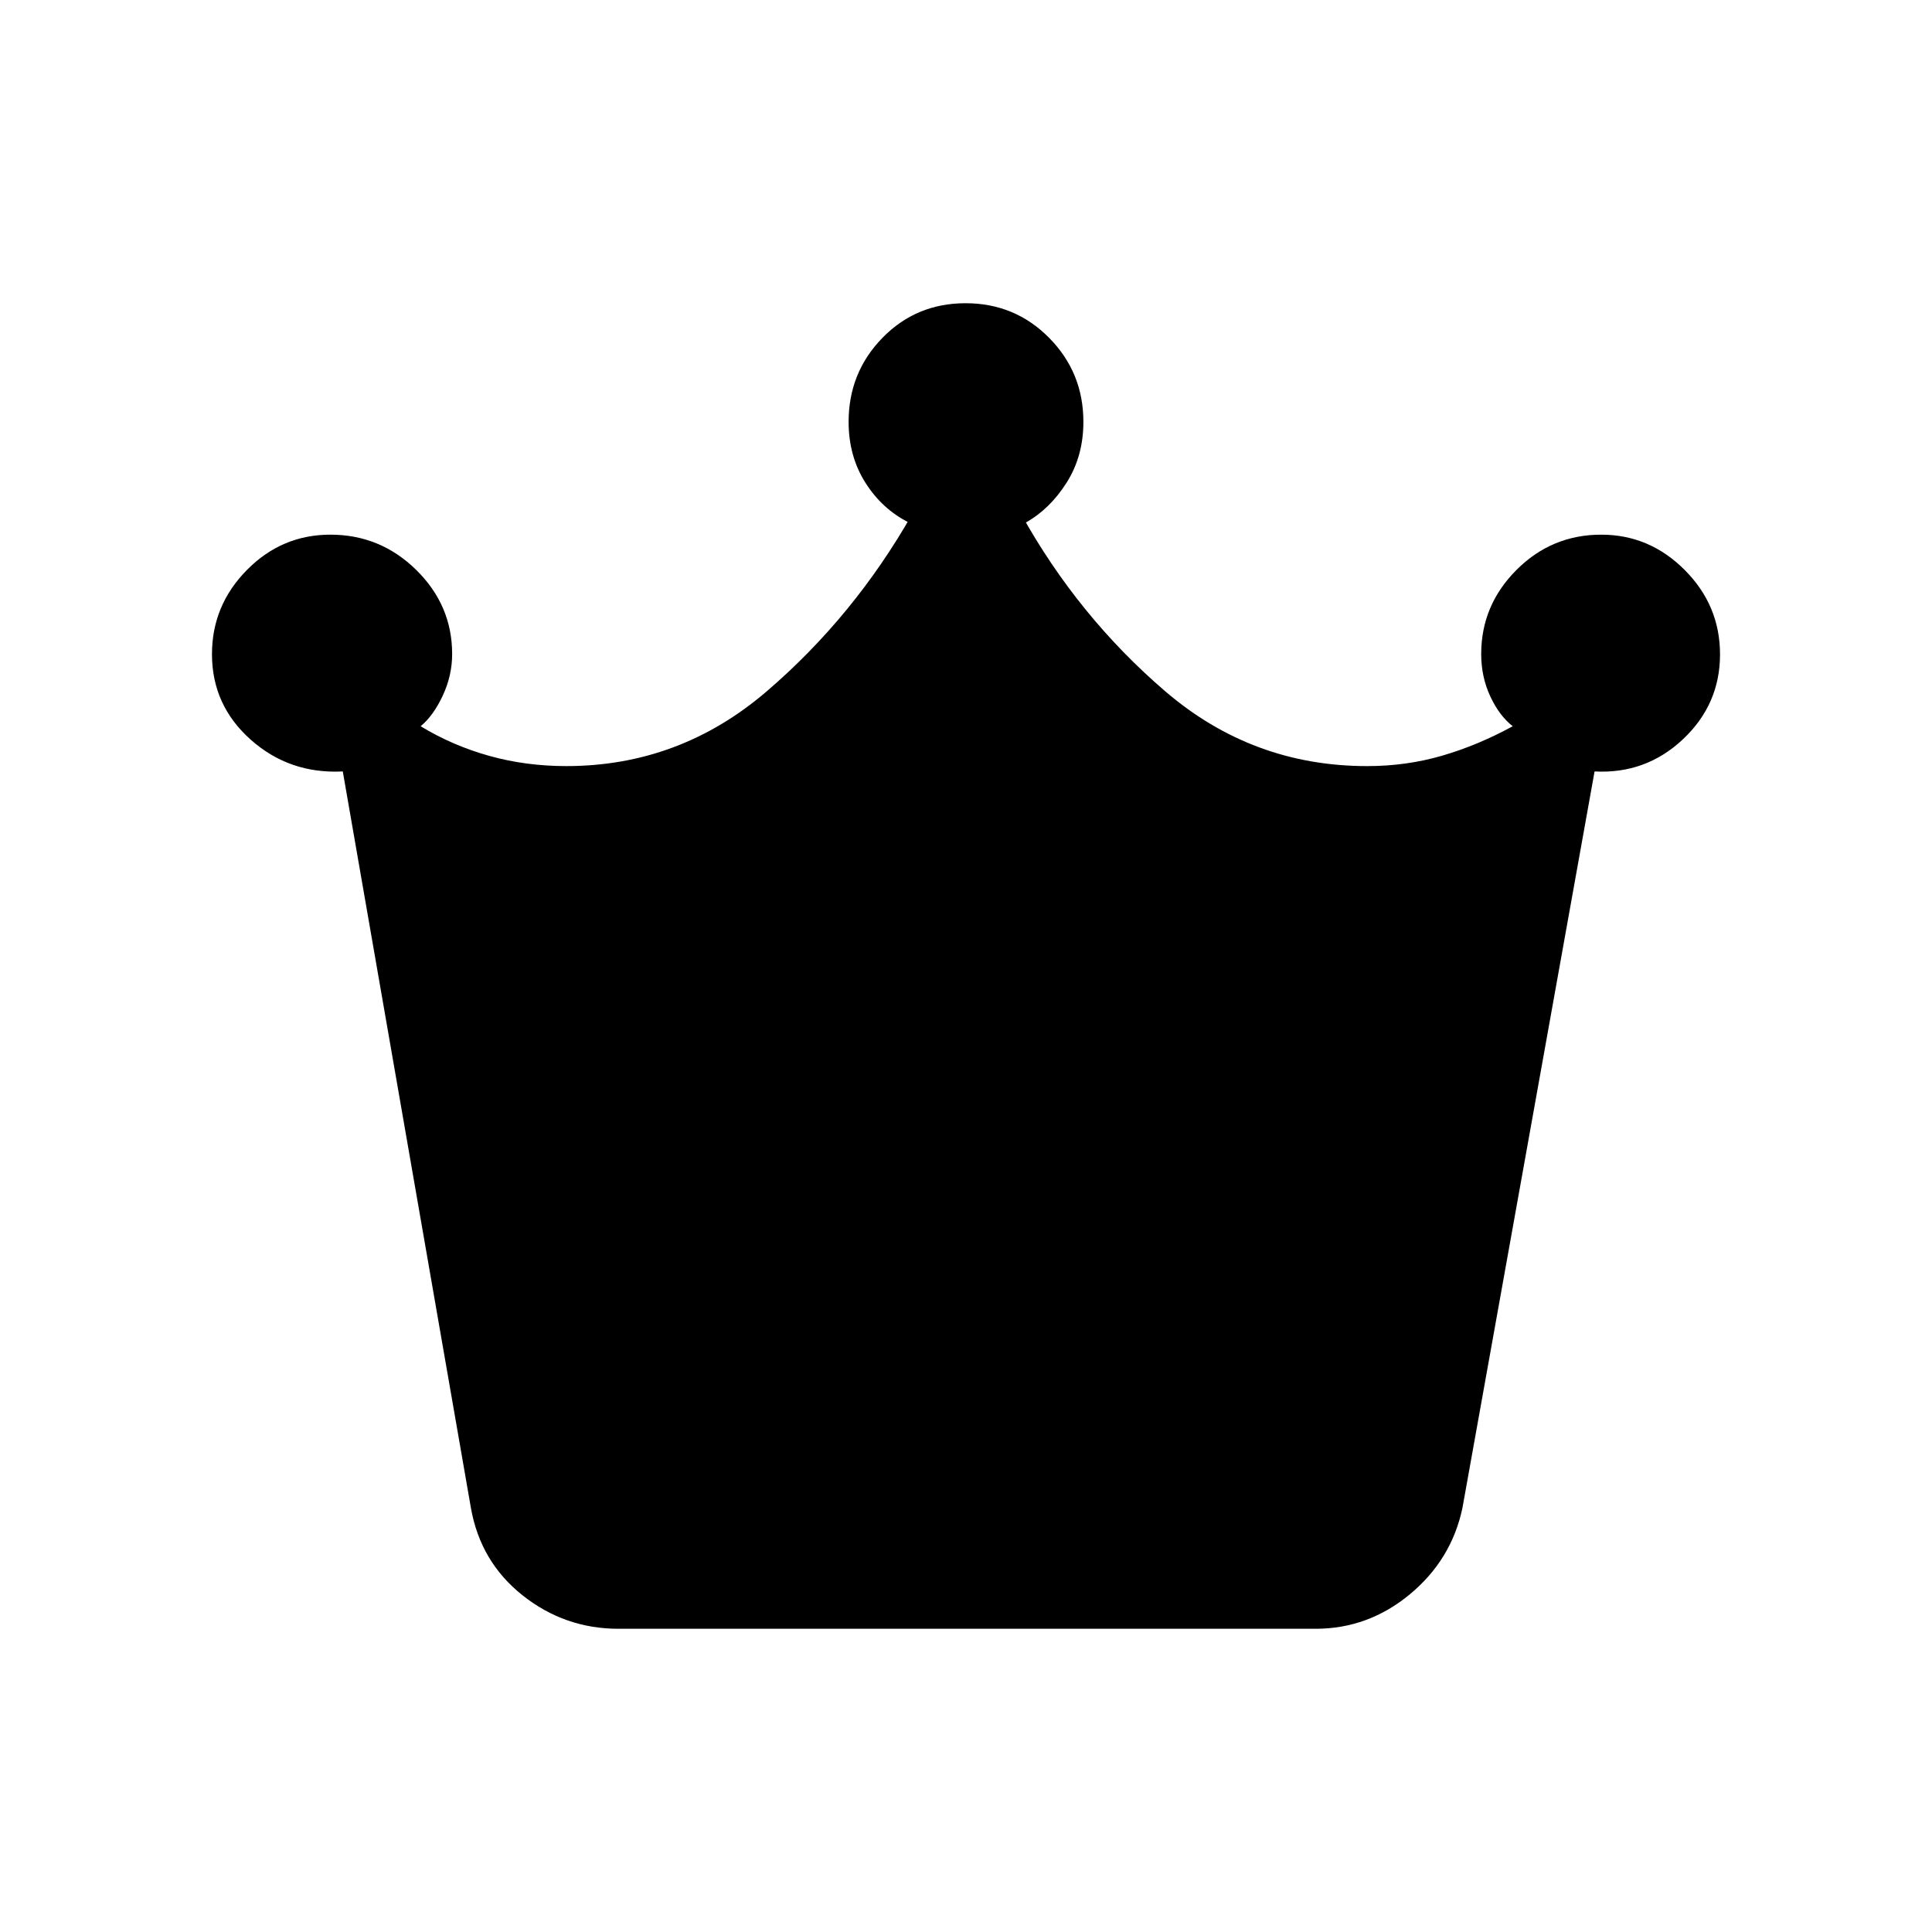 <svg xmlns="http://www.w3.org/2000/svg" height="40" viewBox="0 -960 960 960" width="40"><path d="M307.33-150.67q-26.75 0-47.68-16.63T234-210.67l-63.67-366q-26.49 1.34-45.74-15.78-19.26-17.11-19.26-42.51 0-24.21 17.33-41.79t41.5-17.58q24.84 0 42.67 17.54 17.84 17.54 17.84 41.79 0 10.65-4.67 20.66t-11 15.2q15.8 9.61 34.03 14.71 18.22 5.1 38.36 5.1 56.28 0 99.61-37.17t72.33-88.17l-1.66 4.34Q438.33-707 430-720.17q-8.33-13.16-8.33-30.23 0-24.47 16.78-41.7 16.79-17.23 41.33-17.23 24.55 0 41.55 17.23 17 17.23 17 41.7 0 17.07-8.33 30.21-8.33 13.15-20.33 19.86l-2.34-4.34q28.34 51 71.67 88.17t100.33 37.17q19.5 0 37.25-5.17t35.09-14.64Q745-604.33 740.5-614q-4.5-9.68-4.5-21 0-24.25 17.51-41.79 17.5-17.54 42.15-17.54 23.98 0 41.49 17.58 17.52 17.59 17.52 41.9 0 24.85-18.42 42.18-18.42 17.34-43.92 16l-65.66 366q-5.45 25.74-26.13 42.87t-46.87 17.13H307.33Z"/></svg>